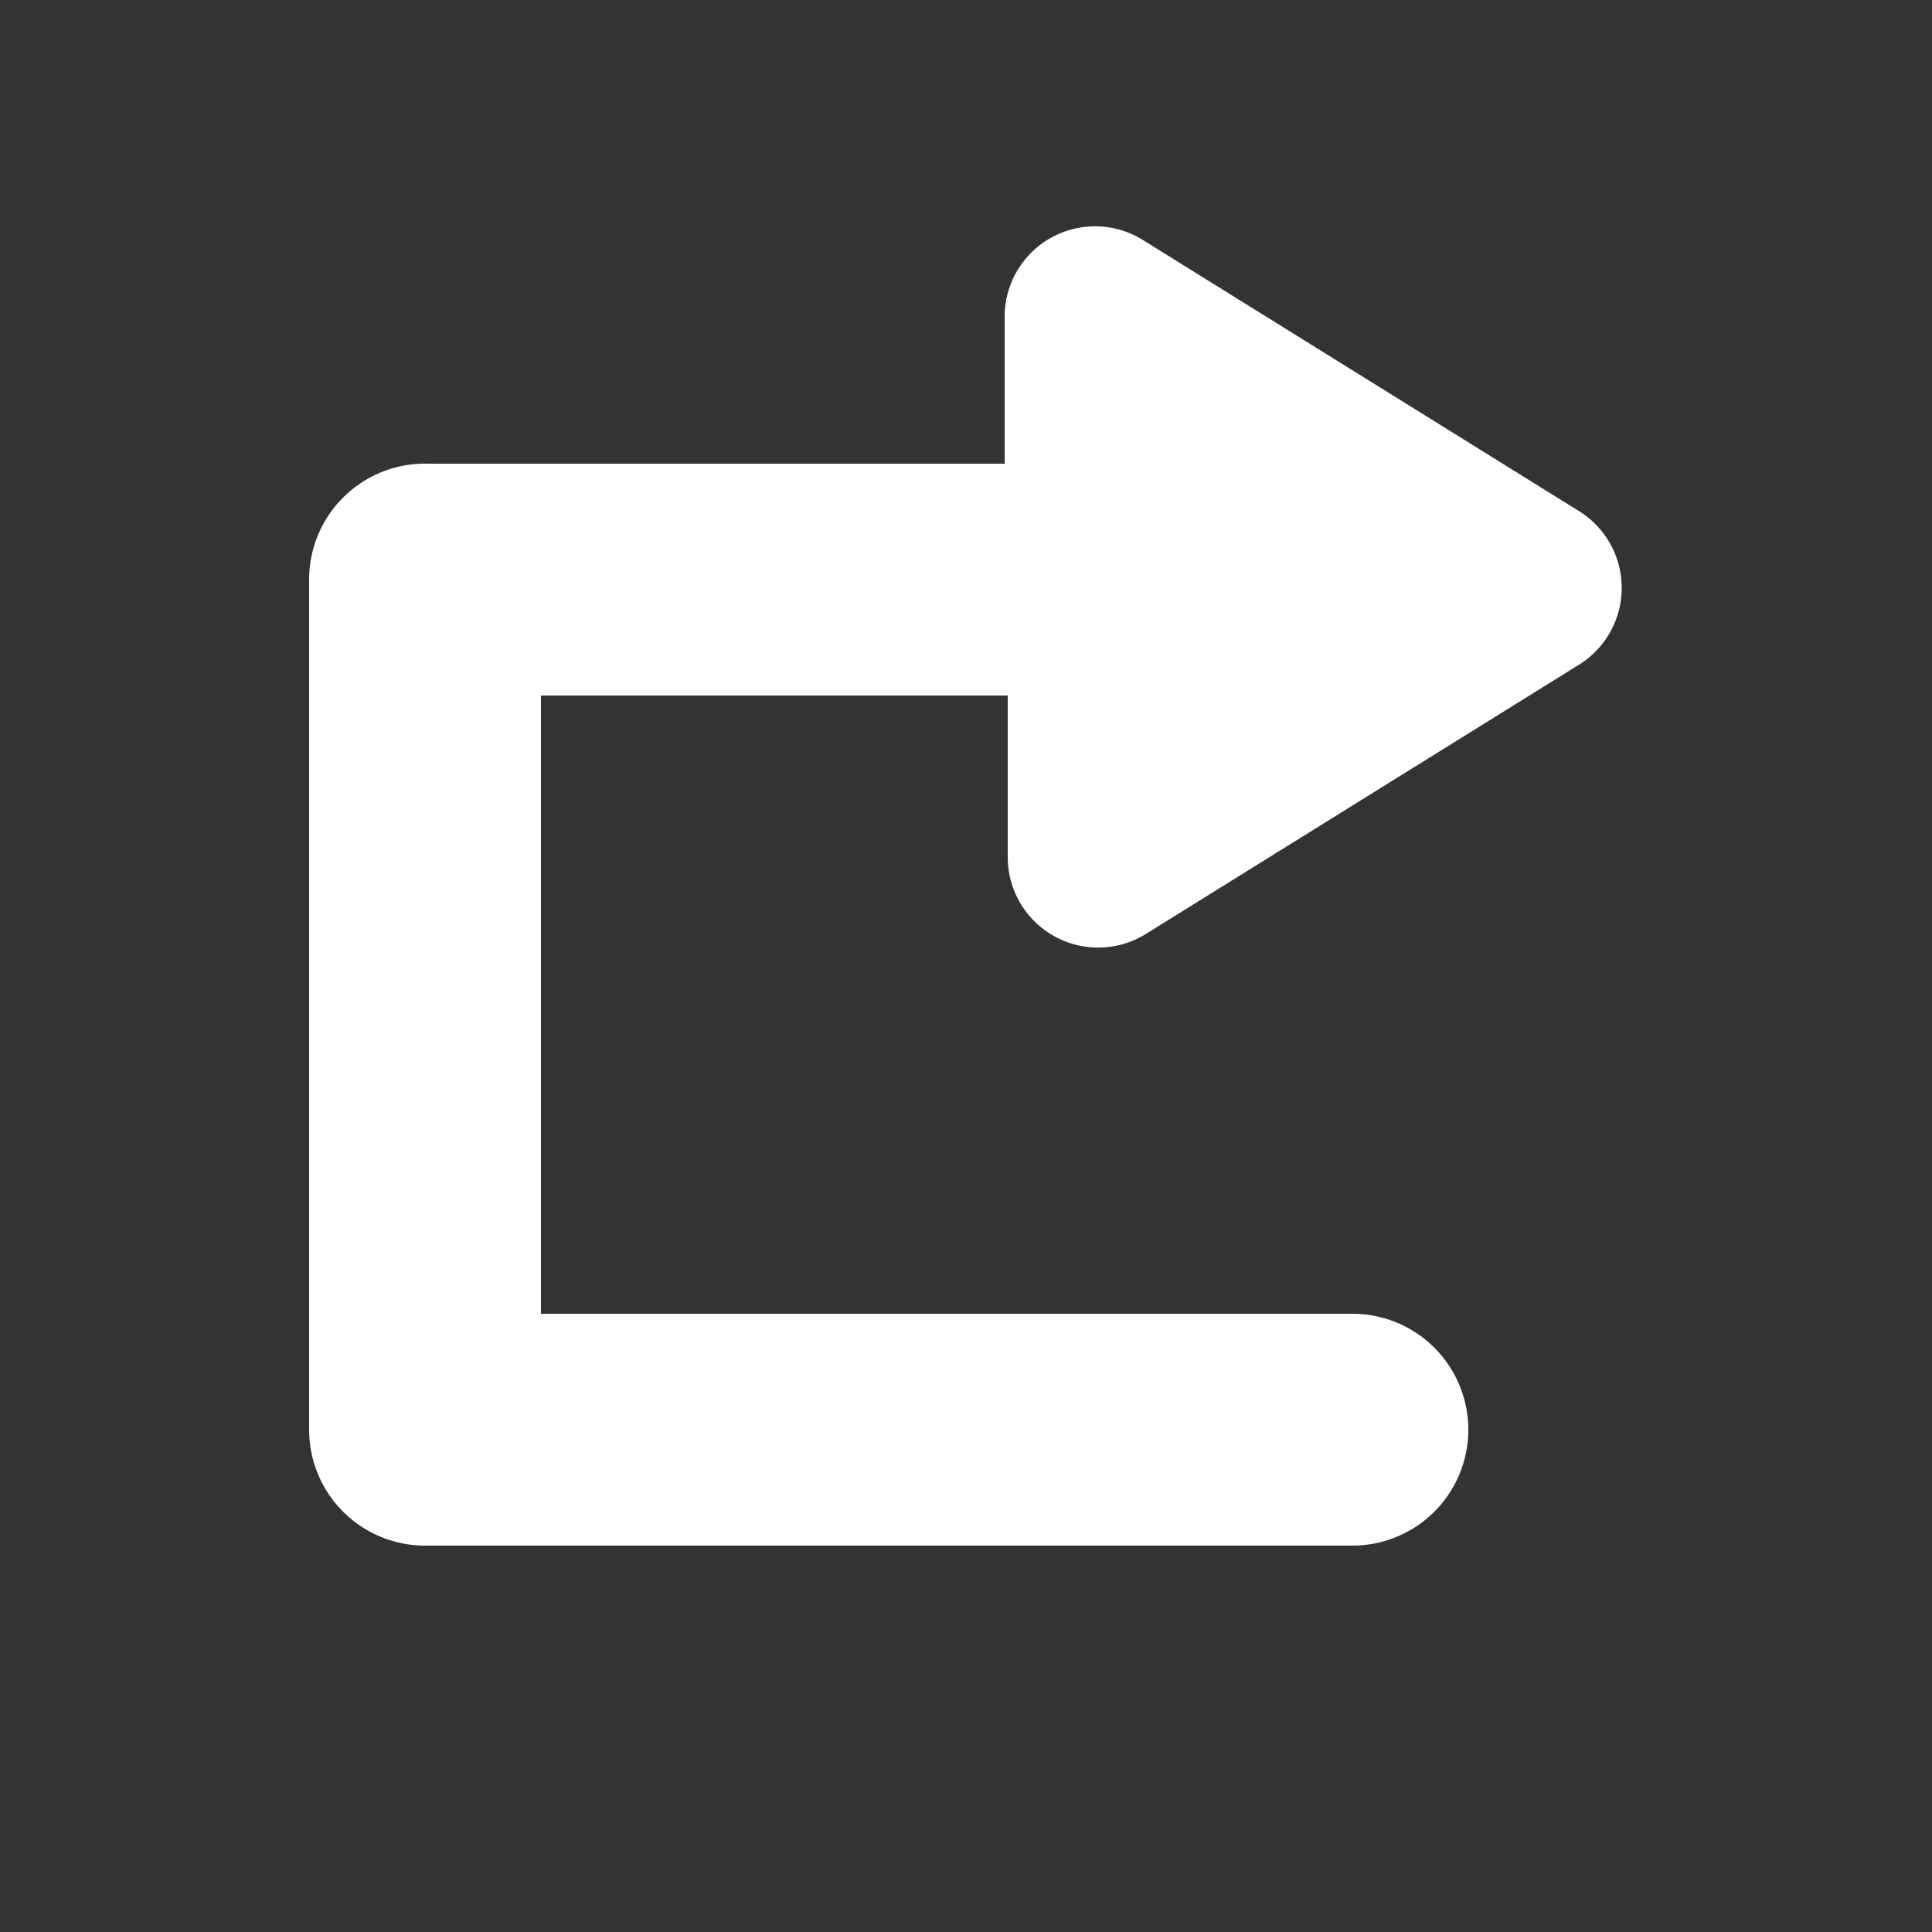 <svg id="Icon" xmlns="http://www.w3.org/2000/svg" viewBox="0 0 25 25"><rect x="0" y="0" width="25" height="25" fill="#333333" stroke="none"/><defs><style>.cls-1{fill:#fff;}</style></defs><title>Icon</title><path class="cls-1" d="M20.45,8.59l-5.63,3.5a1.17,1.17,0,0,1-1.78-1V9H7v8h10.5a1.5,1.5,0,0,1,0,3h-12A1.5,1.5,0,0,1,4,18.5V7.5A1.5,1.5,0,0,1,5.54,6H13V4.1a1.17,1.17,0,0,1,1.78-1l5.63,3.5A1.17,1.17,0,0,1,20.45,8.59Z"/></svg>